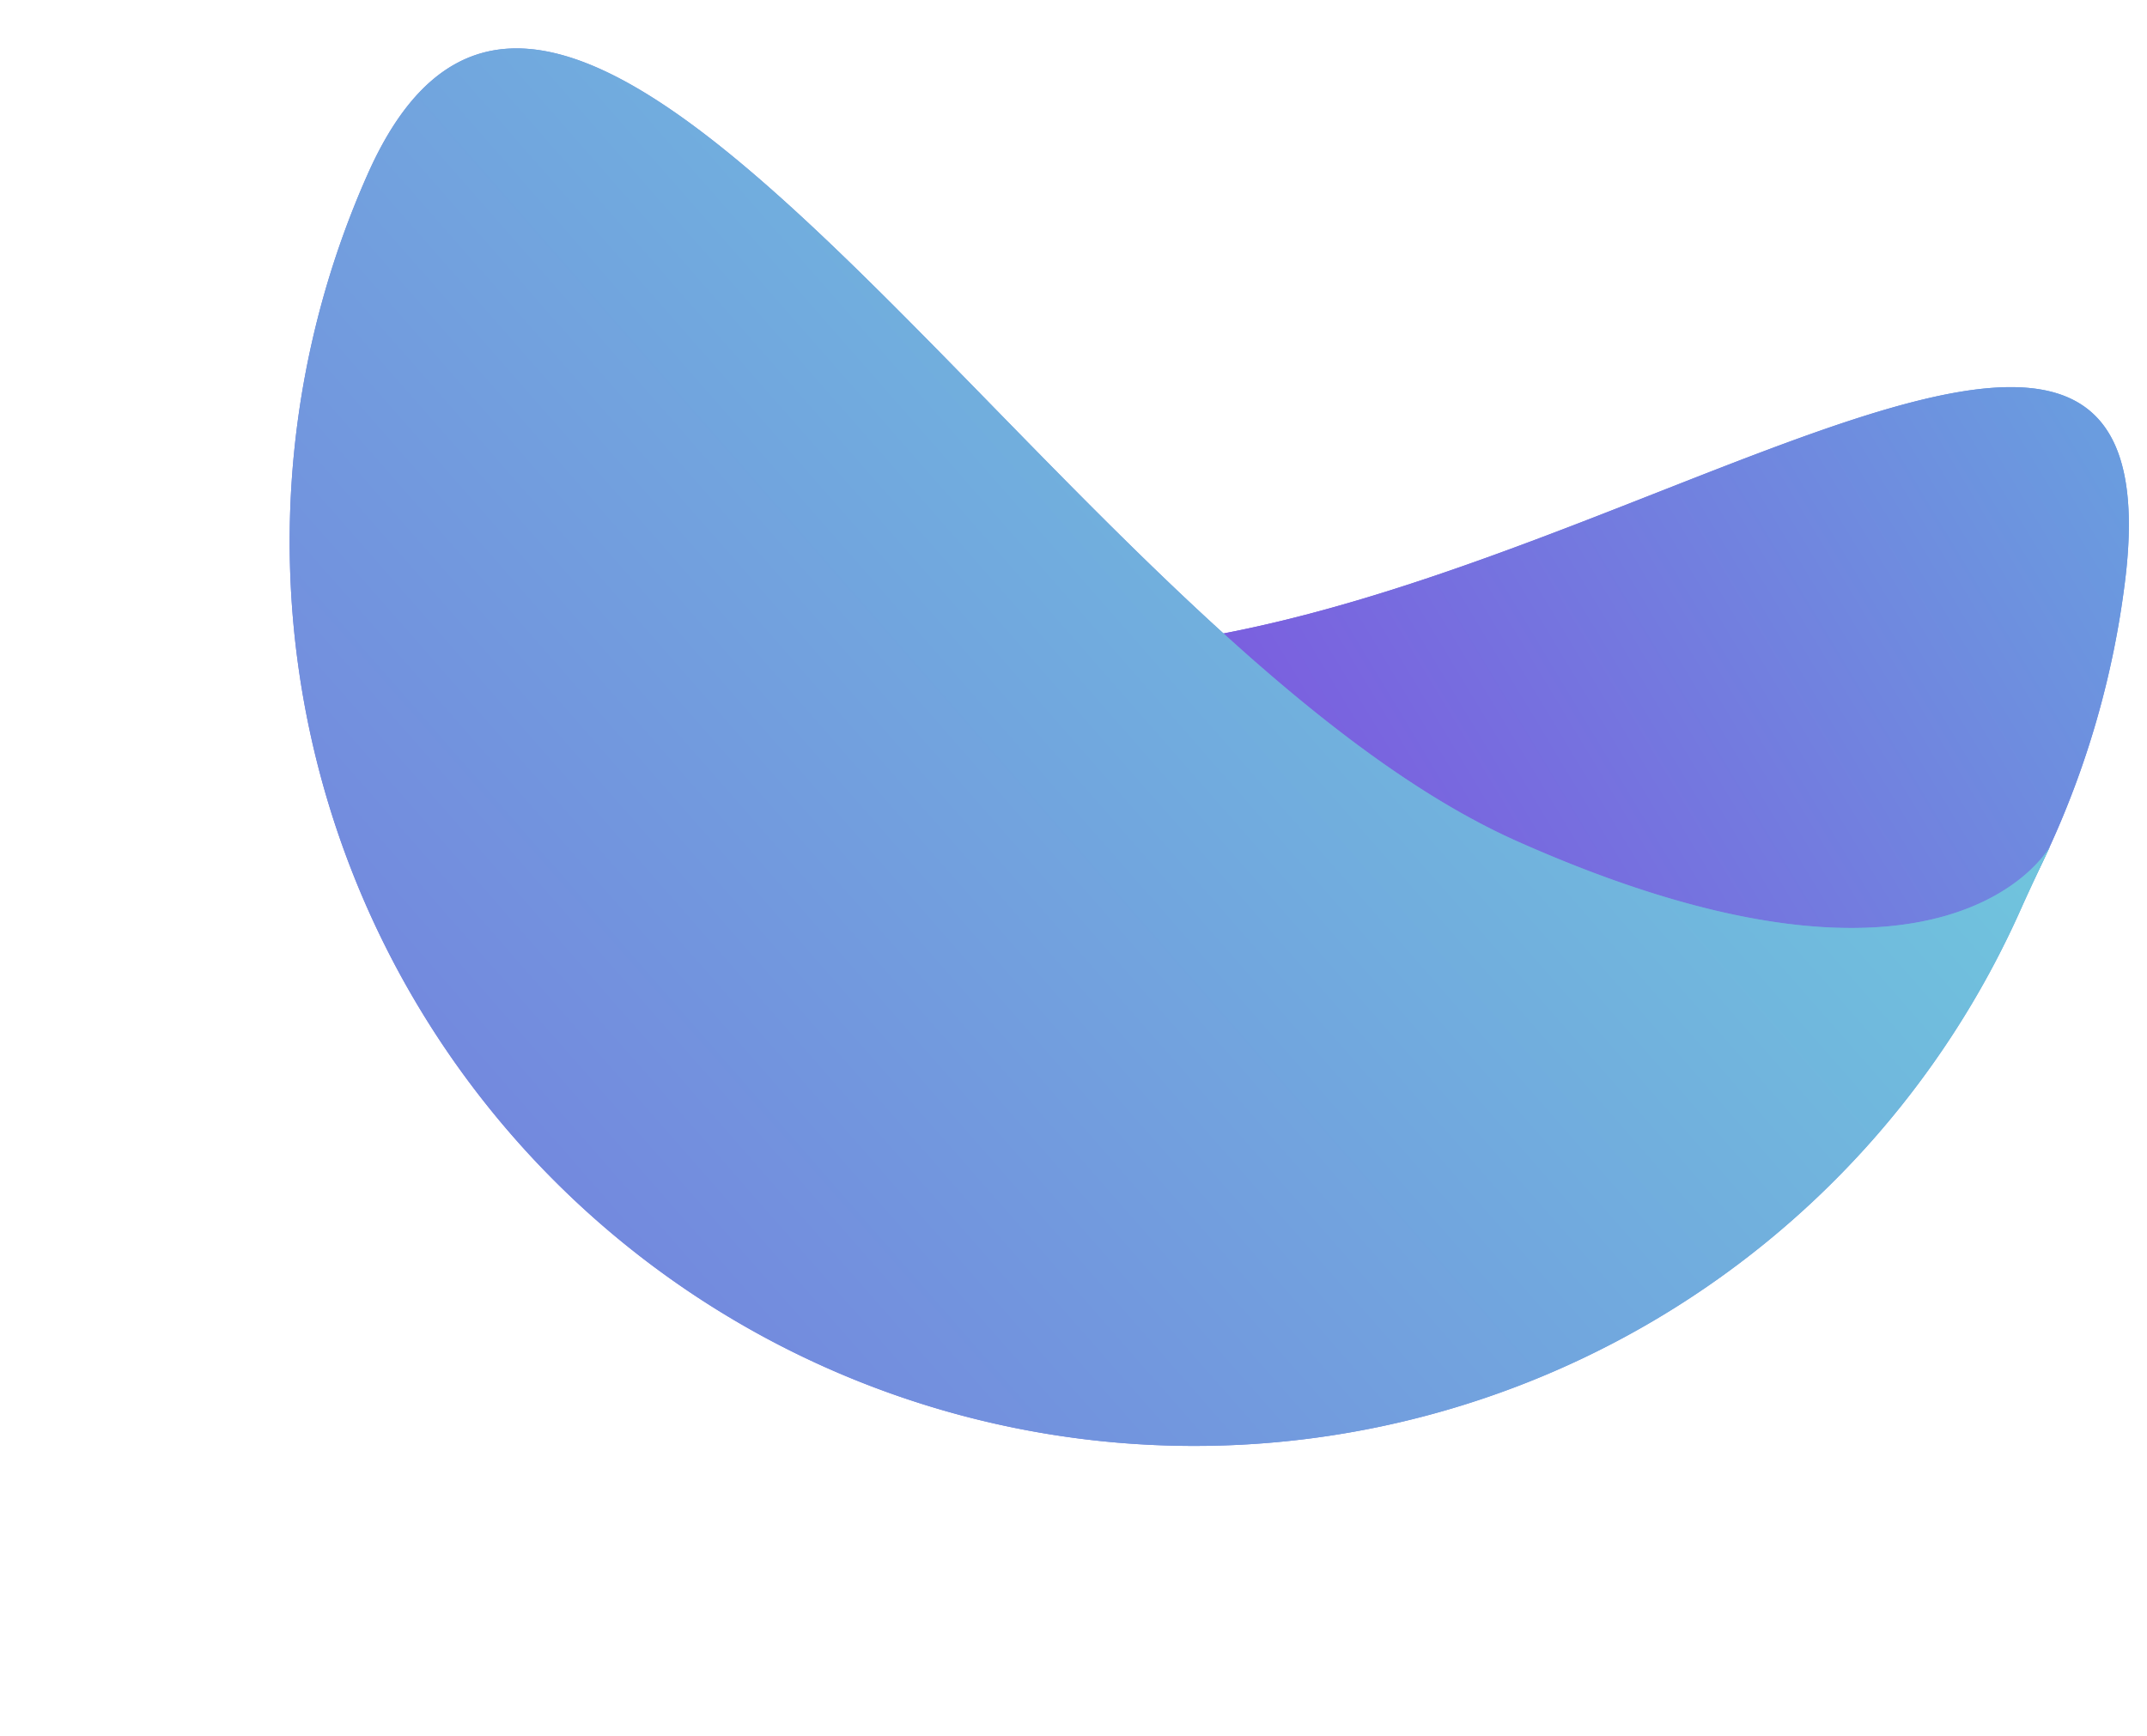 <svg xmlns="http://www.w3.org/2000/svg" xmlns:xlink="http://www.w3.org/1999/xlink" width="213.099" height="172.353" viewBox="0 0 213.099 172.353"><defs><linearGradient id="a" x1="0.874" y1="0.126" x2="-0.018" y2="0.673" gradientUnits="objectBoundingBox"><stop offset="0" stop-color="#ff0672"/><stop offset="0" stop-color="#8c20df"/><stop offset="1" stop-color="#6a9cdf"/></linearGradient><linearGradient id="c" x1="1.706" y1="1.387" x2="-0.412" y2="-0.03" gradientUnits="objectBoundingBox"><stop offset="0" stop-color="#6ee4dc"/><stop offset="0.807" stop-color="#7477df"/><stop offset="1" stop-color="#6a9cdf"/></linearGradient><linearGradient id="d" x1="1.149" y1="1.136" x2="-0.616" y2="0.057" gradientUnits="objectBoundingBox"><stop offset="0" stop-color="#6ee4dc"/><stop offset="0.793" stop-color="#7477df"/><stop offset="1" stop-color="#6a9cdf"/></linearGradient></defs><g transform="translate(-1119.49 -374.918)"><path d="M110.917,69.616c49.589,0,68.66,69.761,68.66,20.172A89.788,89.788,0,1,0,0,89.788C0,139.377,61.328,69.616,110.917,69.616Z" transform="translate(1319.477 521.653) rotate(-173)" fill="url(#a)"/><path d="M110.917,69.616c49.589,0,68.66,69.761,68.66,20.172A89.788,89.788,0,1,0,0,89.788C0,139.377,61.328,69.616,110.917,69.616Z" transform="translate(1319.477 521.653) rotate(-173)" fill="url(#a)" style="mix-blend-mode:overlay;isolation:isolate"/><path d="M89.788,0C139.377,0,75.63,81.607,75.63,131.2c0,46.861,21.064,48.5,21.064,48.5s-4.179-.12-6.906-.12A89.788,89.788,0,0,1,89.788,0Z" transform="translate(1119.49 474.202) rotate(-66.007)" fill="url(#c)"/><path d="M89.788,0C139.377,0,75.63,81.607,75.63,131.2c0,46.861,21.064,48.5,21.064,48.5s-4.179-.12-6.906-.12A89.788,89.788,0,0,1,89.788,0Z" transform="translate(1119.49 474.202) rotate(-66.007)" fill="url(#d)" style="mix-blend-mode:overlay;isolation:isolate"/></g></svg>